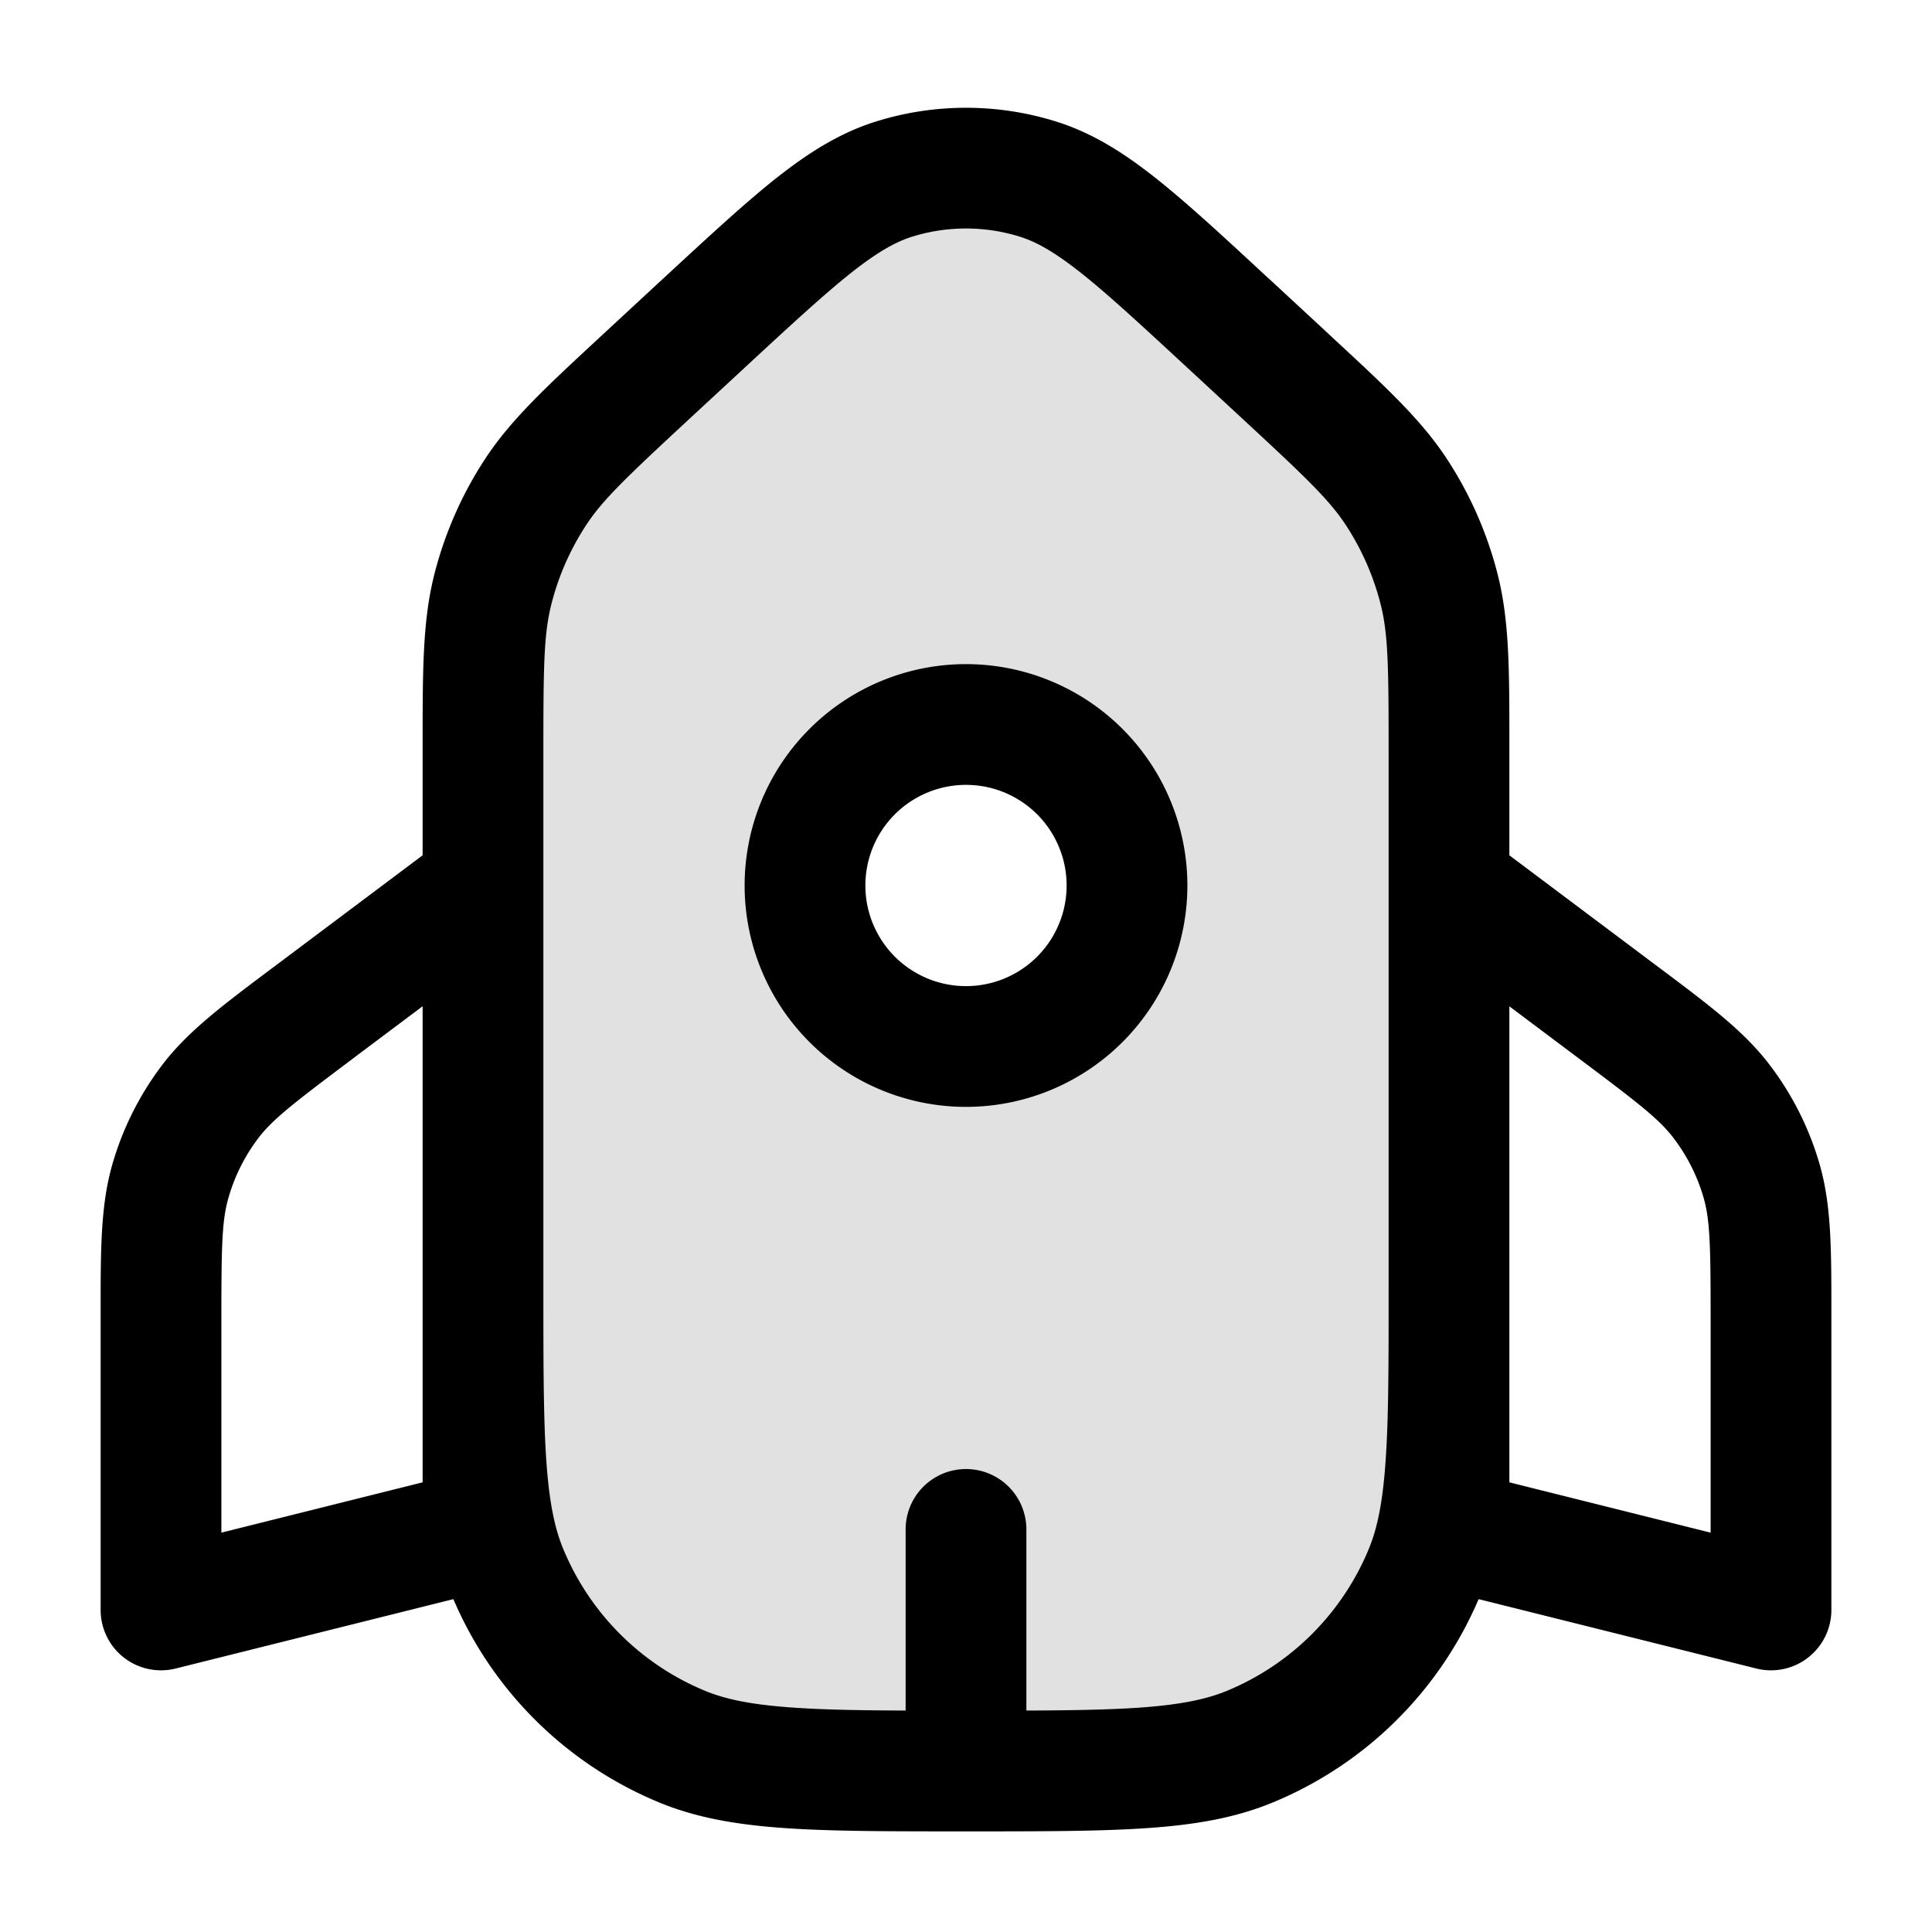 <svg xmlns="http://www.w3.org/2000/svg" width="24" height="24" fill="currentColor" viewBox="0 0 24 24">
  <path fill-rule="evenodd" d="M6.122 7.325C6 7.806 6 8.32 6 9.352V16c0 1.864 0 2.796.305 3.53a4 4 0 002.164 2.165C9.204 22 10.136 22 12 22s2.796 0 3.53-.305a4 4 0 002.166-2.164C18 18.796 18 17.864 18 16V9.352c0-1.03 0-1.546-.121-2.027a4.002 4.002 0 00-.526-1.203c-.27-.416-.649-.766-1.405-1.466l-.687-.637c-1.15-1.064-1.724-1.596-2.378-1.798a3 3 0 00-1.766 0c-.653.202-1.228.734-2.378 1.798l-.687.637c-.756.7-1.134 1.05-1.405 1.466a4 4 0 00-.525 1.203zM12 13a2 2 0 100-4 2 2 0 000 4z" opacity=".12"/>
  <path fill-rule="evenodd" d="M12.662 2.938a2.25 2.25 0 00-1.324 0c-.202.062-.426.184-.76.447-.34.27-.746.644-1.33 1.185l-.687.636c-.783.726-1.077 1.005-1.285 1.325-.195.3-.34.63-.427.977-.094.37-.099.776-.099 1.844v6.681c0 .925.001 1.584.036 2.104.036.52.103.846.212 1.107a3.25 3.25 0 001.758 1.759c.261.108.587.175 1.107.21.374.026.82.034 1.387.036v-2.25a.75.75 0 011.5 0v2.25c.566-.002 1.013-.01 1.388-.035.52-.036.845-.103 1.106-.211a3.25 3.25 0 001.759-1.76c.108-.26.175-.586.21-1.105.037-.527.037-1.196.037-2.138V9.352c0-1.068-.005-1.474-.099-1.844a3.252 3.252 0 00-.427-.977c-.208-.32-.502-.6-1.285-1.325l-.687-.636c-.584-.54-.99-.916-1.33-1.185-.334-.263-.557-.385-.76-.447zm6.088 7.687V9.253c0-.936 0-1.539-.144-2.112a4.75 4.75 0 00-.624-1.428c-.322-.495-.765-.905-1.452-1.54l-.072-.068-.687-.636-.023-.02c-.555-.515-1.005-.931-1.397-1.241-.405-.32-.796-.565-1.247-.703a3.75 3.75 0 00-2.208 0c-.45.138-.841.383-1.247.703-.392.31-.841.726-1.397 1.24l-.023.021-.687.636-.072.067c-.687.636-1.13 1.046-1.452 1.541a4.75 4.75 0 00-.624 1.428c-.144.573-.144 1.176-.144 2.112V10.625L3.47 11.96l-.083.062c-.624.468-1.056.791-1.374 1.21-.281.371-.491.79-.619 1.238-.144.506-.144 1.046-.144 1.826V20a.75.75 0 00.932.727l3.45-.862a4.75 4.75 0 002.55 2.523c.475.197.982.281 1.578.322.584.04 1.304.04 2.213.04h.054c.91 0 1.63 0 2.213-.04.596-.04 1.104-.125 1.578-.322a4.75 4.75 0 002.55-2.523l3.45.862A.75.75 0 0022.75 20v-3.704c0-.78 0-1.32-.144-1.826a3.751 3.751 0 00-.619-1.237c-.318-.42-.75-.743-1.374-1.211l-.083-.062-1.78-1.335zm0 1.875v5.914l2.5.625V16.4c0-.923-.007-1.238-.086-1.517a2.248 2.248 0 00-.372-.742c-.175-.232-.423-.426-1.162-.98l-.88-.66zm-14.38.66l.88-.66v5.914l-2.5.625V16.4c0-.923.007-1.238.087-1.517a2.25 2.25 0 01.37-.742c.176-.232.424-.426 1.163-.98zM10.75 11a1.25 1.25 0 112.5 0 1.25 1.25 0 01-2.5 0zM12 8.25a2.75 2.75 0 100 5.5 2.75 2.75 0 000-5.5z"/>
</svg>
